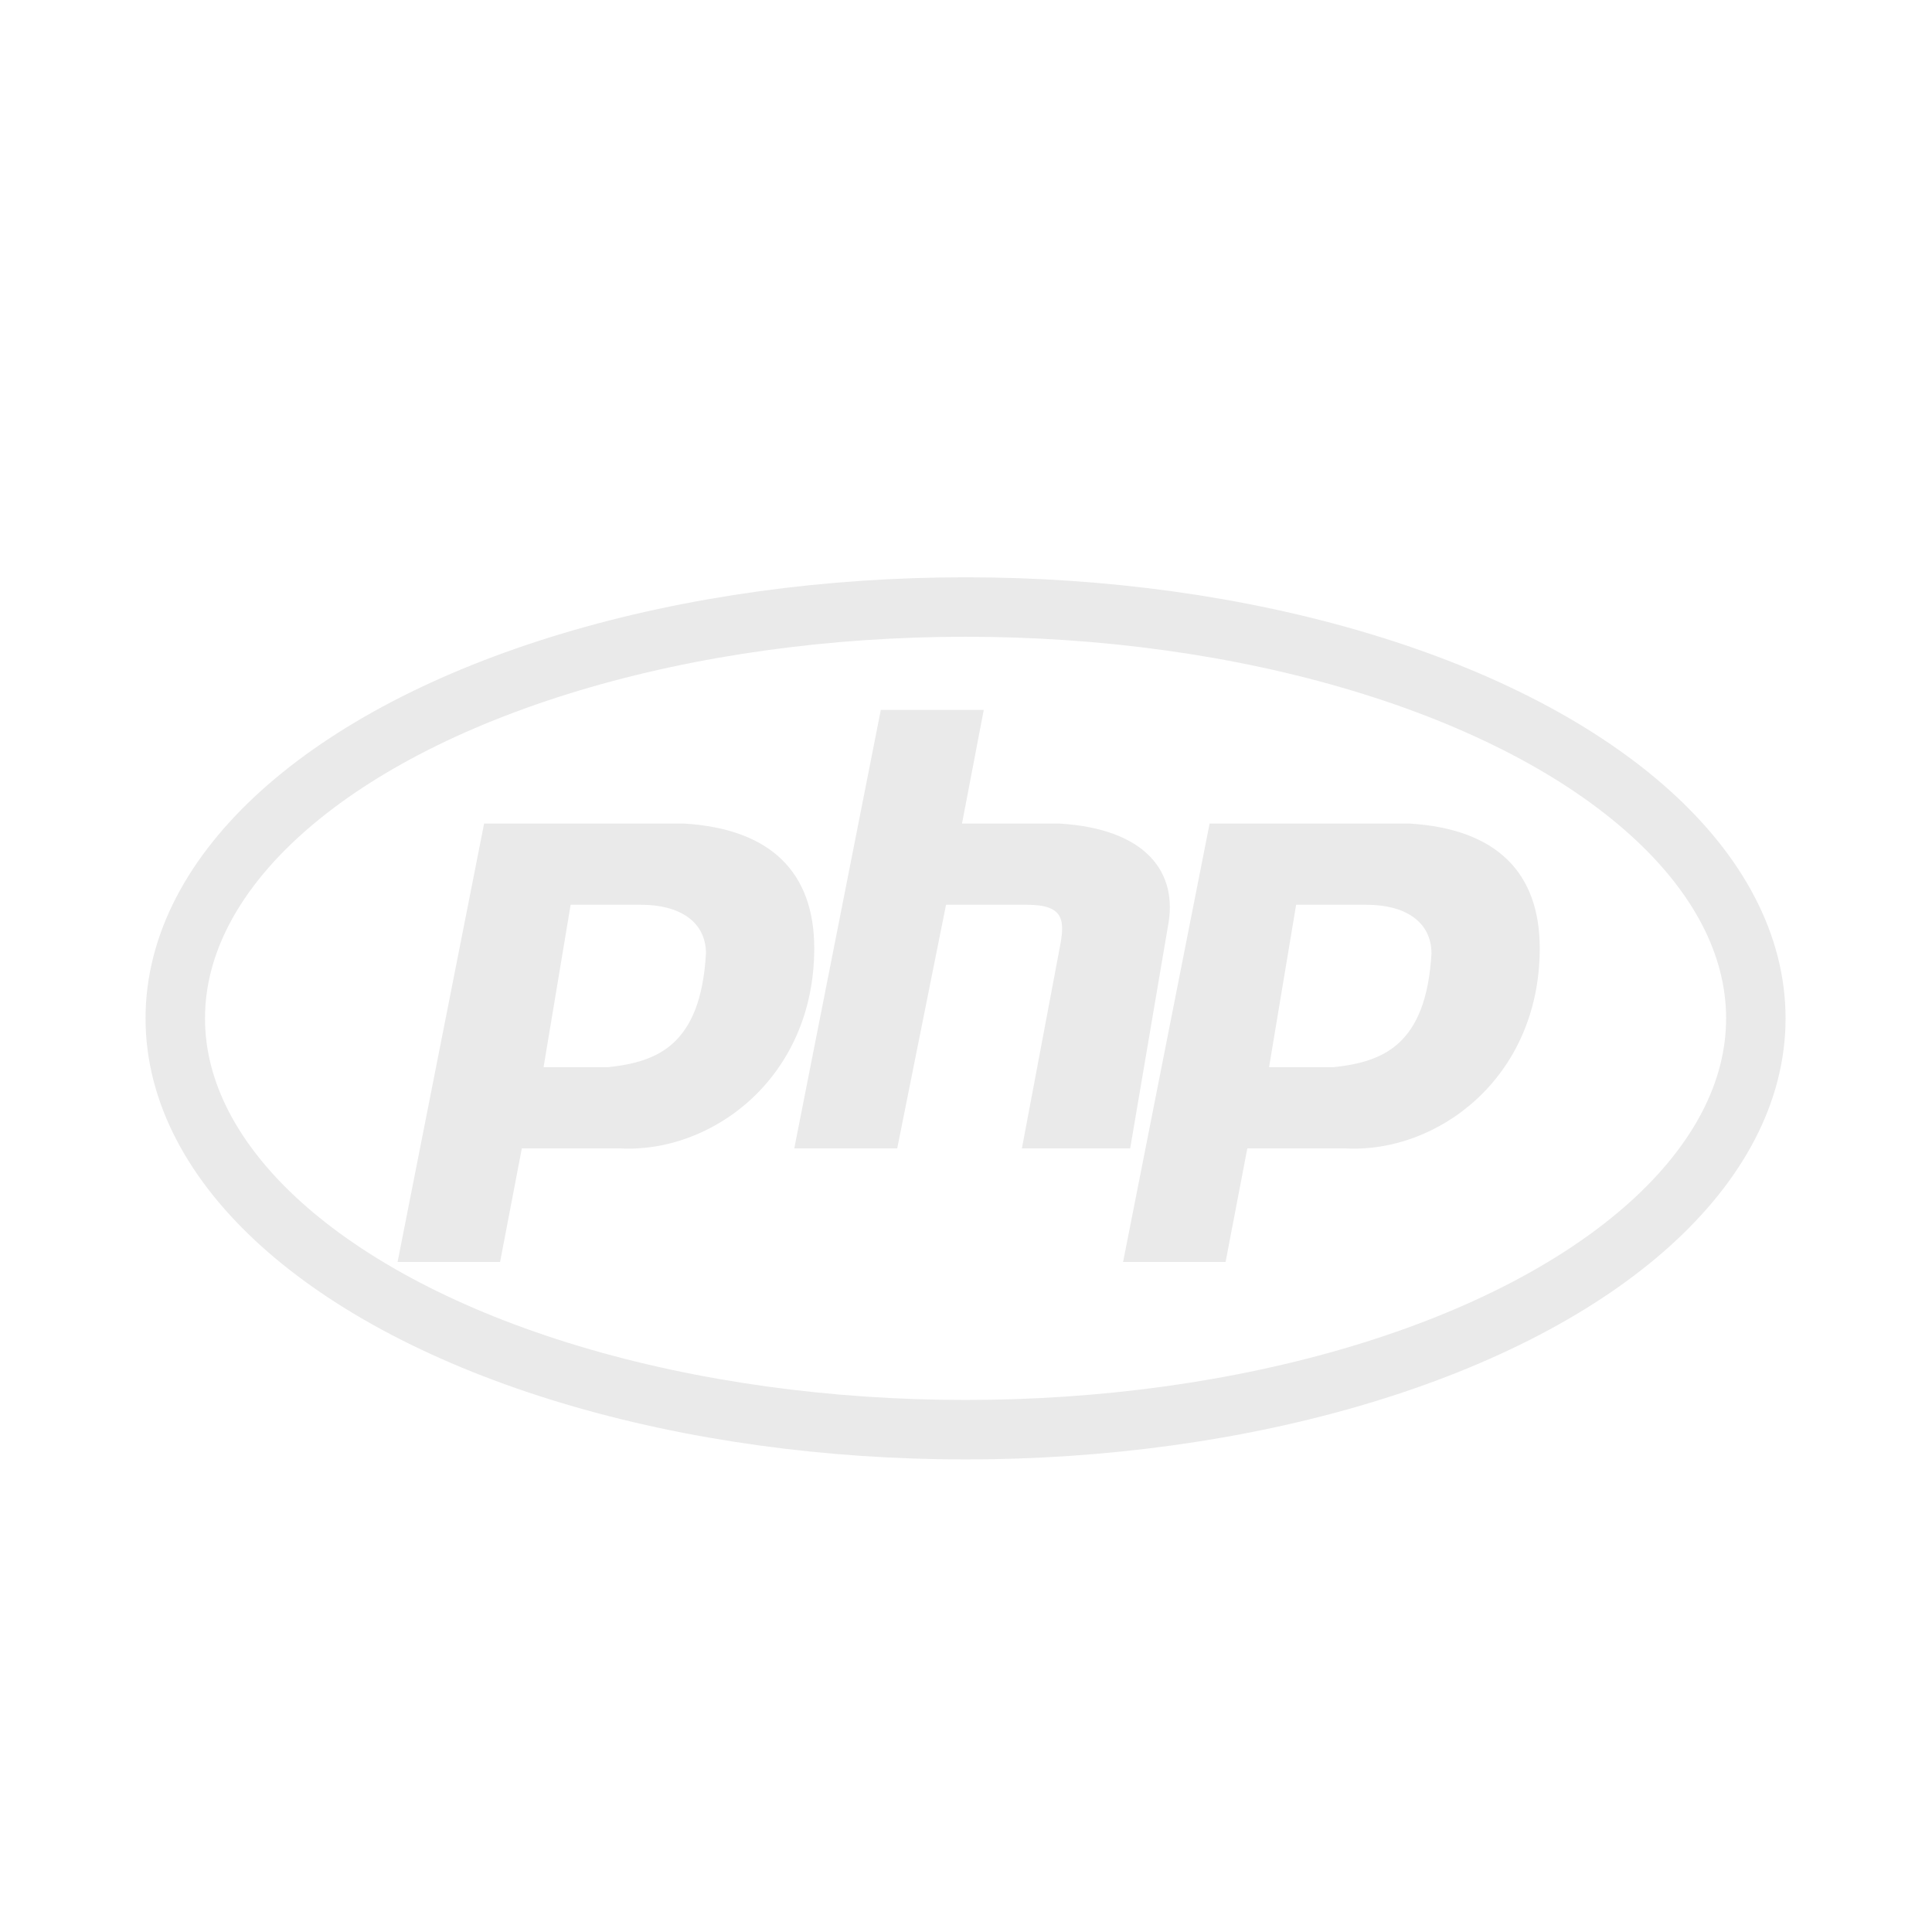 <?xml version="1.0" encoding="UTF-8" standalone="no"?>
<svg
   xmlns:dc="http://purl.org/dc/elements/1.1/"
   xmlns:cc="http://creativecommons.org/ns#"
   xmlns:rdf="http://www.w3.org/1999/02/22-rdf-syntax-ns#"
   xmlns:svg="http://www.w3.org/2000/svg"
   xmlns="http://www.w3.org/2000/svg"
   xmlns:sodipodi="http://sodipodi.sourceforge.net/DTD/sodipodi-0.dtd"
   xmlns:inkscape="http://www.inkscape.org/namespaces/inkscape"
   width="1.2cm"
   height="1.2cm"
   viewBox="0 0 4.354 4.353"
   preserveAspectRatio="xMinYMin meet"
   id="svg5381"
   version="1.1"
   inkscape:version="0.92.1 r15371"
   sodipodi:docname="php.svg">
  <defs
     id="defs5391" />
  <sodipodi:namedview
     pagecolor="#ffffff"
     bordercolor="#666666"
     borderopacity="1"
     objecttolerance="10"
     gridtolerance="10"
     guidetolerance="10"
     inkscape:pageopacity="0"
     inkscape:pageshadow="2"
     inkscape:window-width="1920"
     inkscape:window-height="1017"
     id="namedview5389"
     showgrid="false"
     fit-margin-top="0"
     fit-margin-left="0"
     fit-margin-right="0"
     fit-margin-bottom="0"
     inkscape:zoom="9.9352038"
     inkscape:cx="27.337496"
     inkscape:cy="33.158771"
     inkscape:window-x="-8"
     inkscape:window-y="-8"
     inkscape:window-maximized="1"
     inkscape:current-layer="svg5381"
     units="cm" />
  <ellipse
     style="fill:none;fill-rule:evenodd;stroke:#eaeaea;stroke-width:0.134;stroke-miterlimit:4;stroke-dasharray:none;stroke-opacity:1"
     id="ellipse5385"
     ry="0.927"
     rx="1.781"
     cy="2.295"
     cx="2.176" />
  <path
     style="fill:#eaeaea;fill-opacity:1;fill-rule:evenodd;stroke-width:0.014"
     inkscape:connector-curvature="0"
     id="path5387"
     d="M 0.896,2.844 1.091,1.856 h 0.451 c 0.195,0.012 0.293,0.11 0.293,0.281 0,0.293 -0.232,0.463 -0.439,0.451 h -0.22 l -0.049,0.256 z m 0.329,-0.439 0.061,-0.366 h 0.159 c 0.085,0 0.146,0.037 0.146,0.11 -0.012,0.207 -0.11,0.244 -0.22,0.256 h -0.146 z m 0.565,0.183 0.195,-0.988 h 0.232 l -0.049,0.256 h 0.22 c 0.195,0.012 0.268,0.11 0.244,0.232 l -0.085,0.5 h -0.244 l 0.085,-0.451 c 0.012,-0.061 0.012,-0.098 -0.073,-0.098 h -0.183 l -0.11,0.549 z m 0.741,0.256 0.195,-0.988 h 0.451 c 0.195,0.012 0.293,0.11 0.293,0.281 0,0.293 -0.232,0.463 -0.439,0.451 h -0.22 l -0.049,0.256 z m 0.329,-0.439 0.061,-0.366 h 0.159 c 0.085,0 0.146,0.037 0.146,0.11 -0.012,0.207 -0.11,0.244 -0.22,0.256 h -0.146 z" />
</svg>
